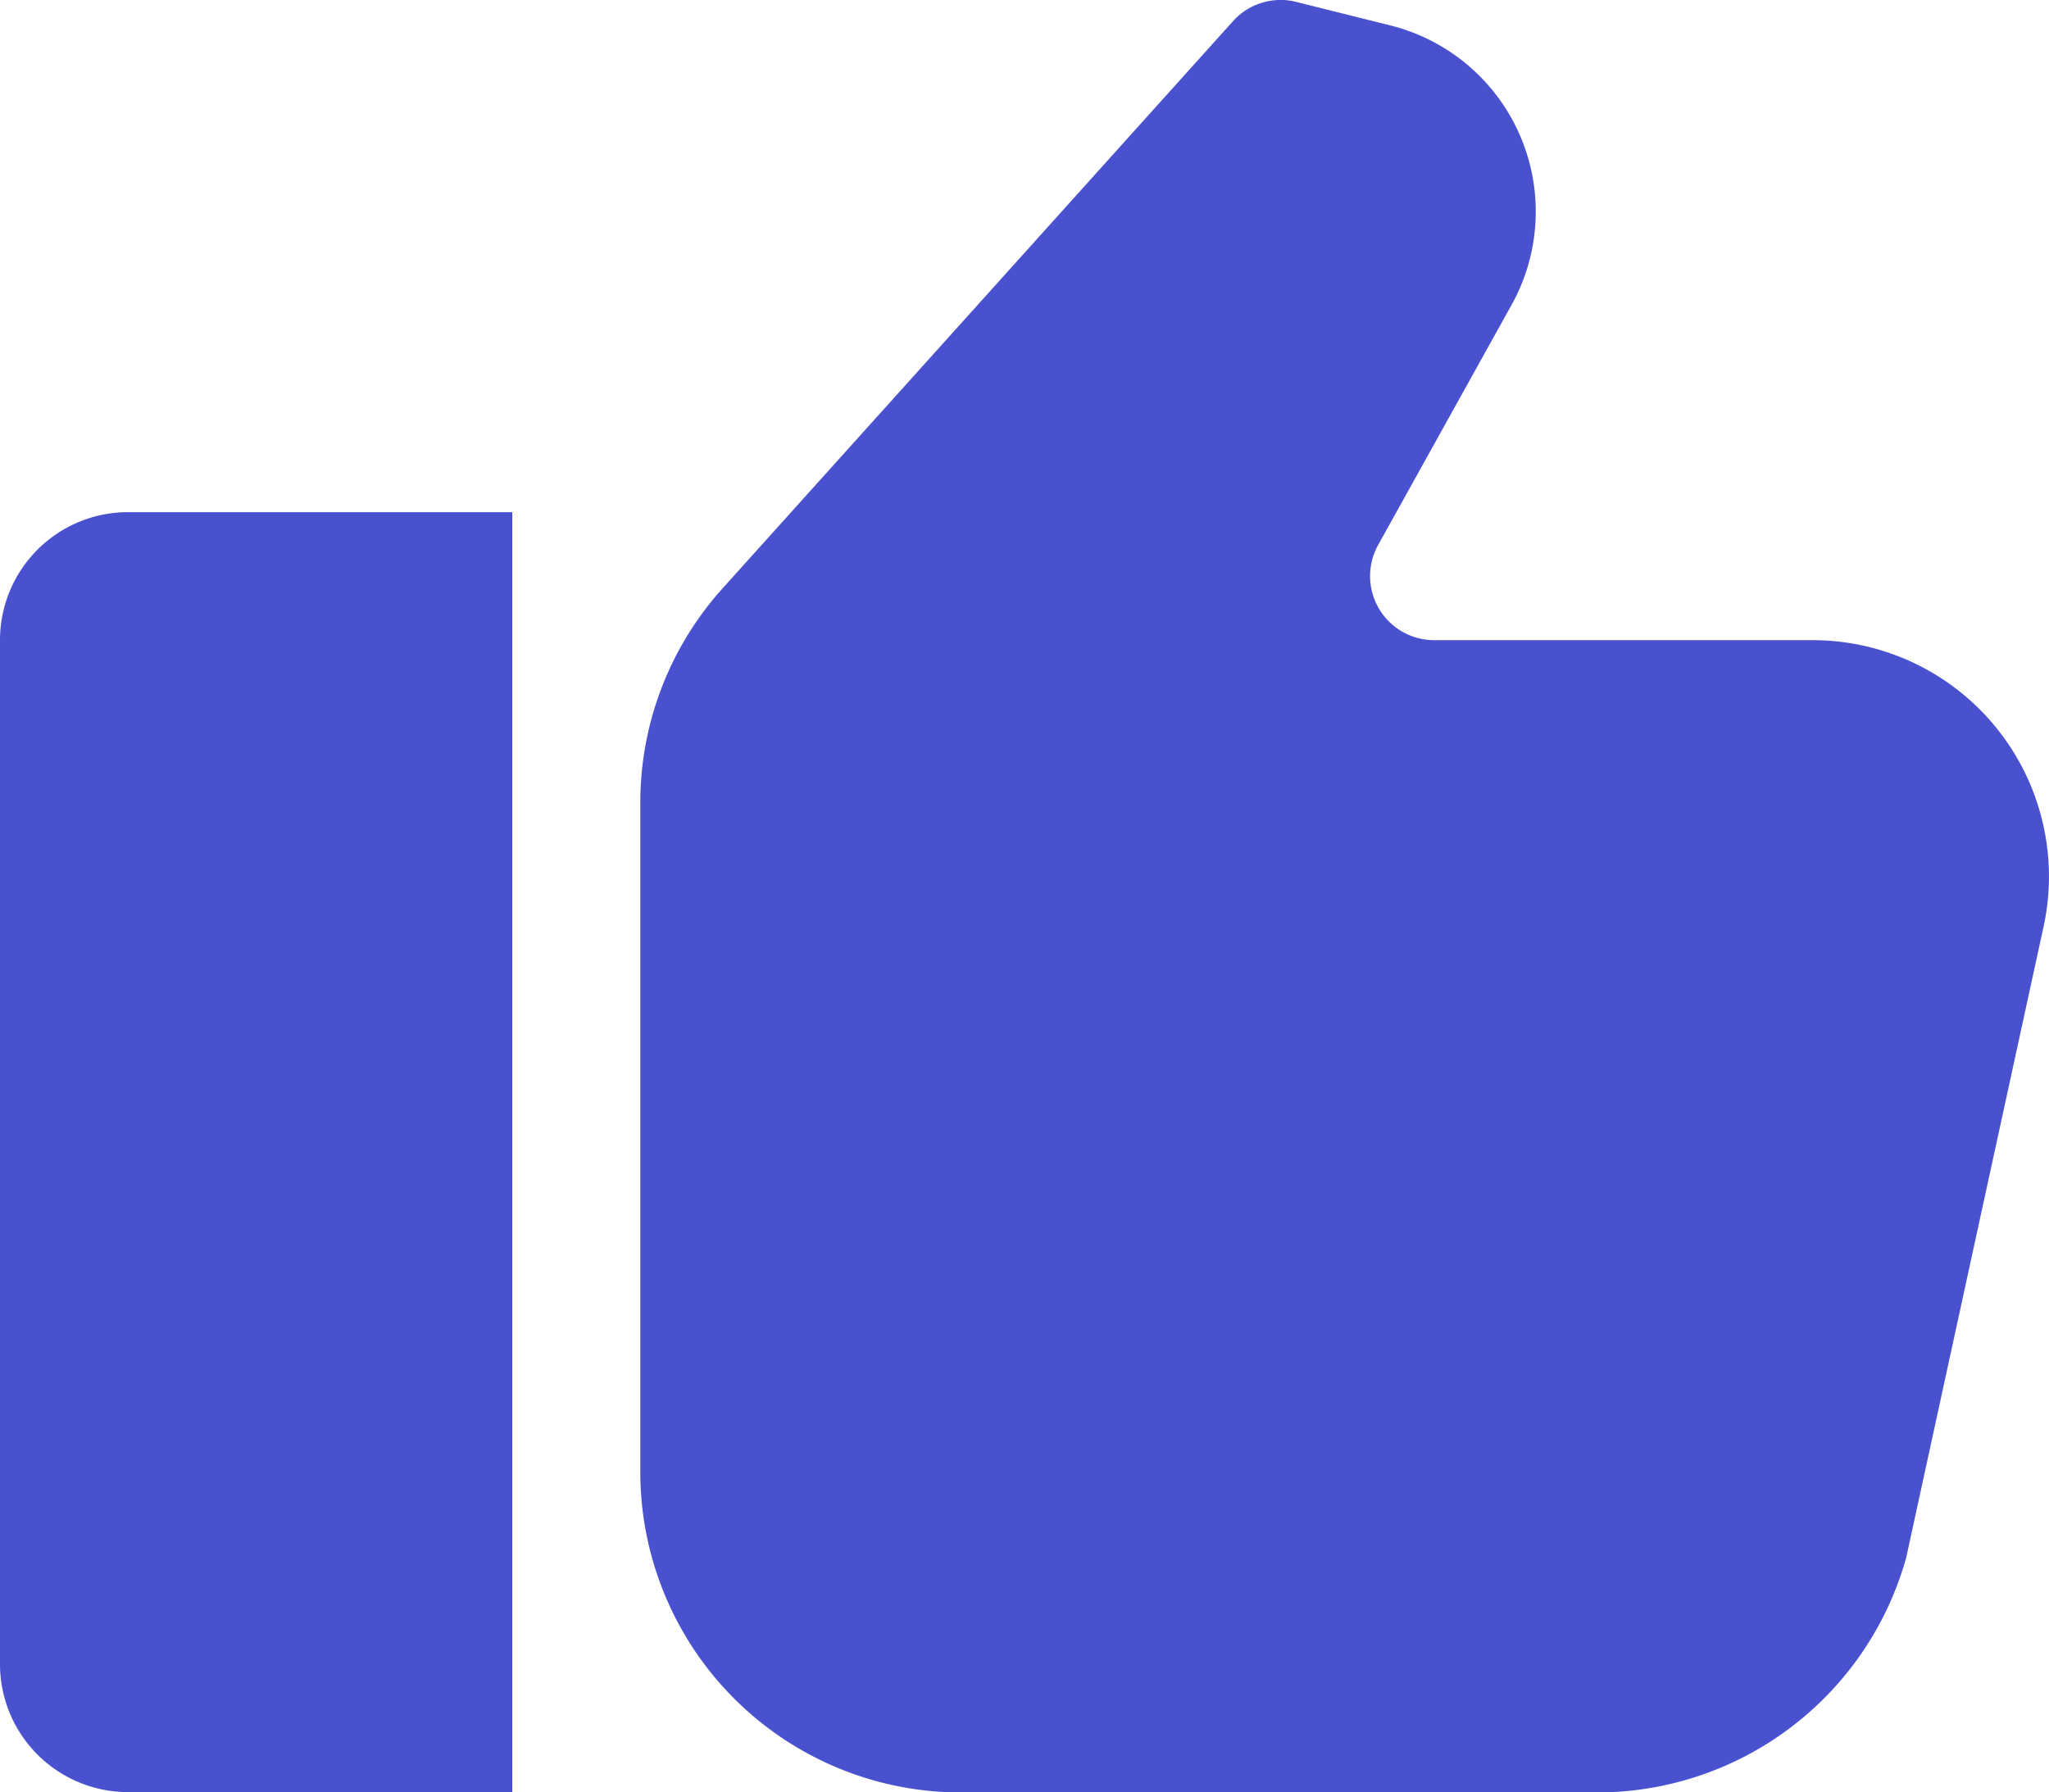 <svg id="review" xmlns="http://www.w3.org/2000/svg" width="17.427" height="15.248" viewBox="0 0 17.427 15.248">
  <path id="Path_496" data-name="Path 496" d="M0,1.089V9.8a1.089,1.089,0,0,0,1.089,1.089H4.357V0H1.089A1.089,1.089,0,0,0,0,1.089Z" transform="translate(0 4.357)" fill="#4951cf"/>
  <path id="Path_497" data-name="Path 497" d="M9.97,5.476H6.752a.545.545,0,0,1-.477-.809L7.41,2.624A1.633,1.633,0,0,0,6.378.246l-.8-.2A.544.544,0,0,0,5.041.21L.7,5.035A2.722,2.722,0,0,0,0,6.856v5.7a2.726,2.726,0,0,0,2.723,2.723H8.141a2.729,2.729,0,0,0,2.626-2L11.929,7.94A2.011,2.011,0,0,0,9.97,5.476Z" transform="translate(5.446 -0.03)" fill="#4951cf"/>
</svg>
